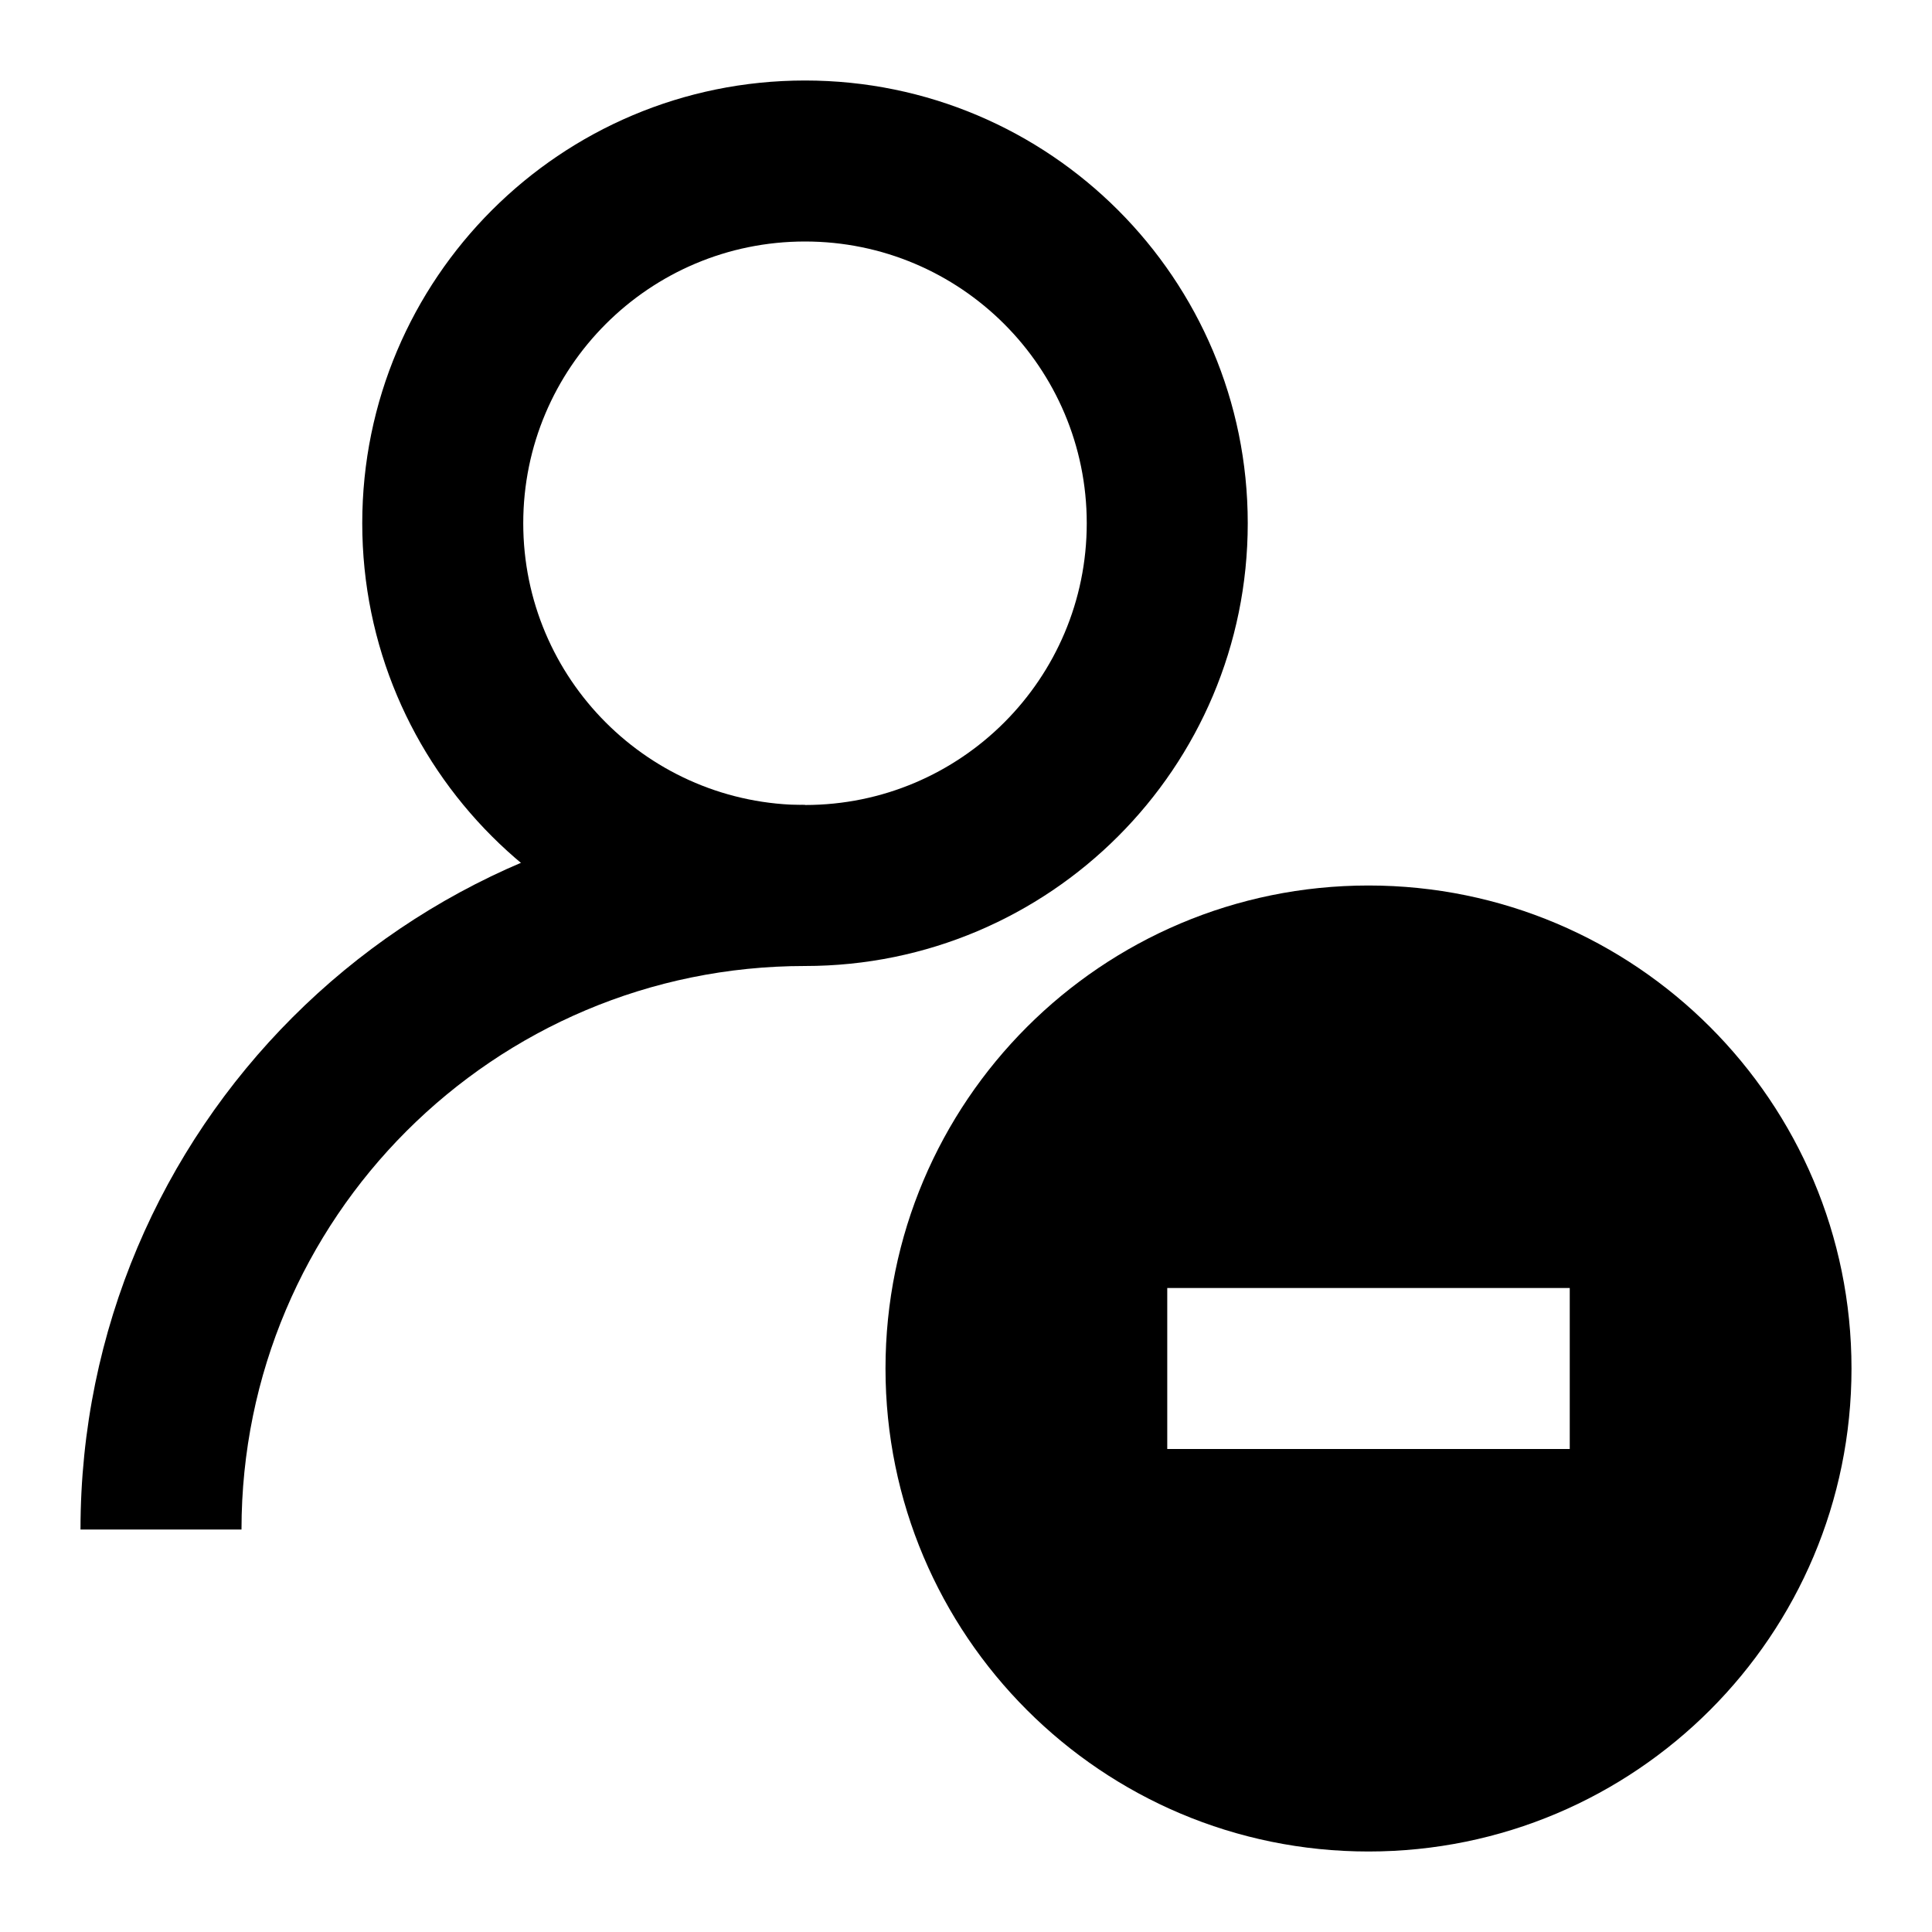 <svg width="24" height="24" viewBox="0 0 24 24" fill="none" xmlns="http://www.w3.org/2000/svg">
<path fill-rule="evenodd" clip-rule="evenodd" d="M10 3C8.067 3 6.5 4.567 6.5 6.5C6.5 8.433 8.067 10 10 10C11.933 10 13.5 8.433 13.5 6.5C13.5 4.567 11.933 3 10 3ZM4.5 6.5C4.5 3.462 6.962 1 10 1C13.038 1 15.5 3.462 15.5 6.5C15.5 9.538 13.038 12 10 12C6.962 12 4.5 9.538 4.5 6.5Z" fill="black"/>
<path fill-rule="evenodd" clip-rule="evenodd" d="M10 12C6.134 12 3 15.134 3 19H1C1 14.029 5.029 10 10 10V12Z" fill="black"/>
<path fill-rule="evenodd" clip-rule="evenodd" d="M11 17C11 13.686 13.686 11 17 11C20.314 11 23 13.686 23 17C23 20.314 20.314 23 17 23C13.686 23 11 20.314 11 17ZM14.5 18H19.5V16H14.5V18Z" fill="black"/>
</svg>
